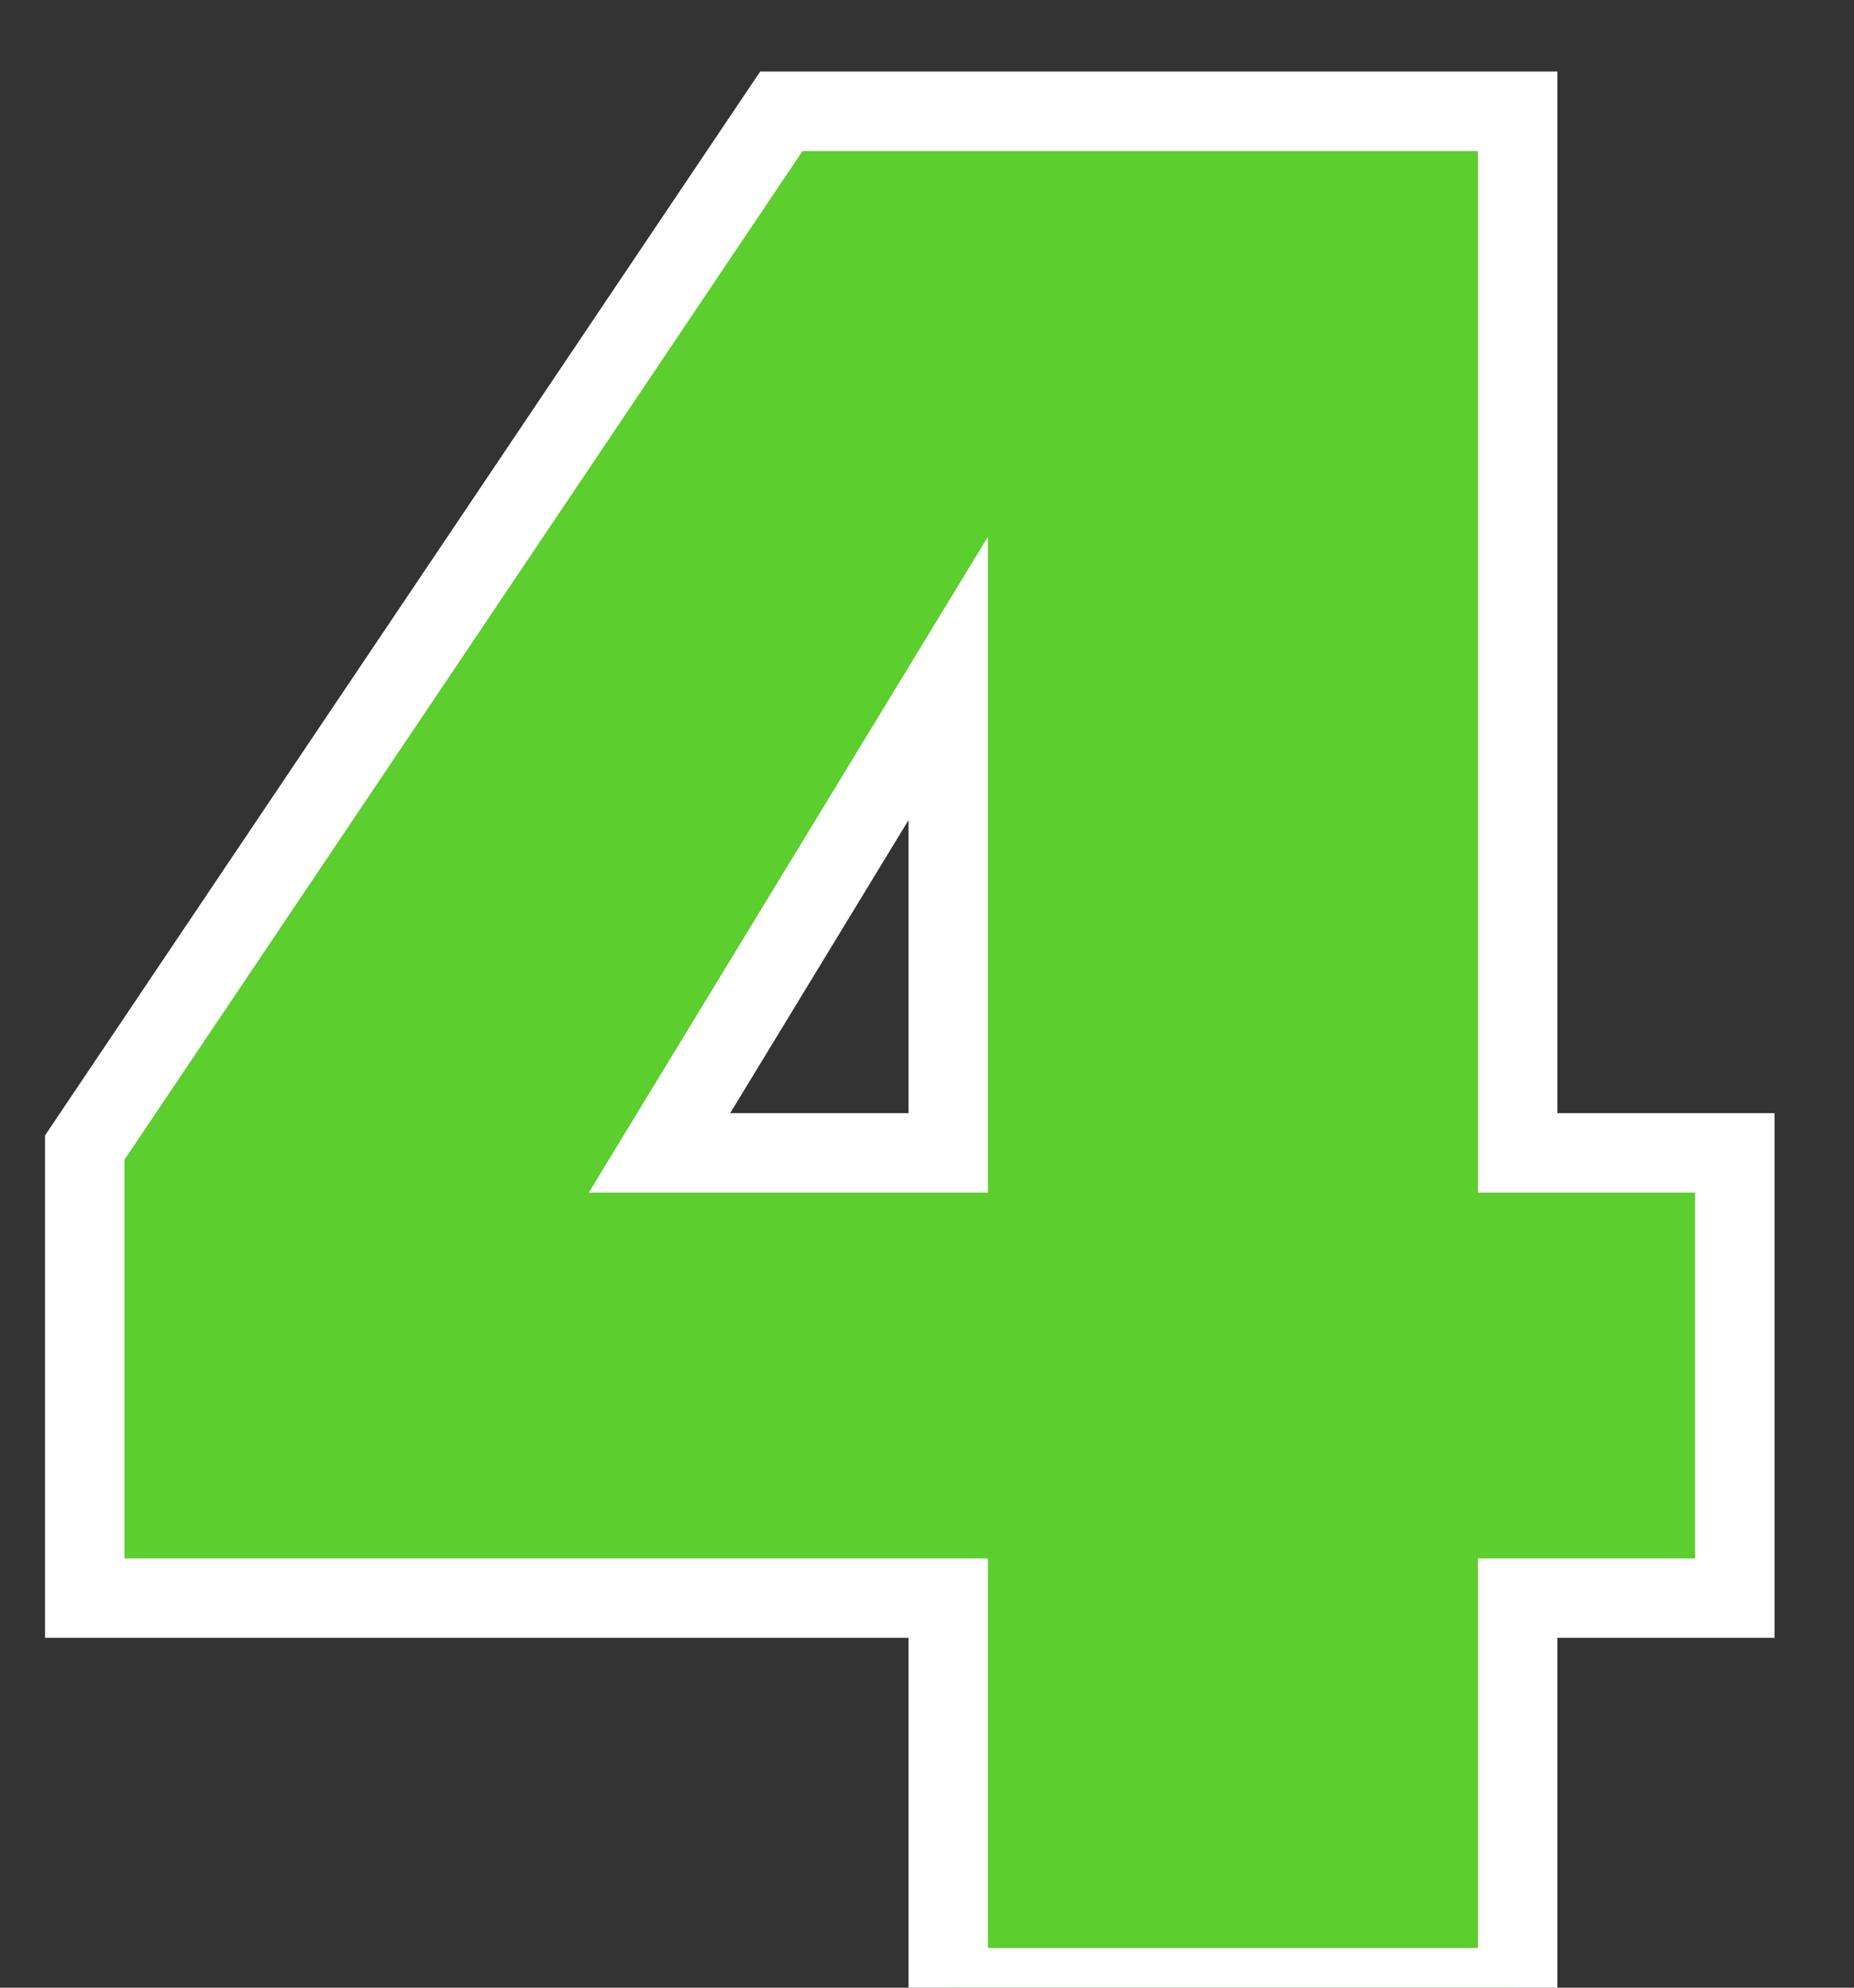 <svg width="70" height="75" viewBox="0 0 70 75" fill="none" xmlns="http://www.w3.org/2000/svg">
<rect x="0" y="0" width="70" height="75" fill="#333333" stroke="none"/>
<path d="M3.2 43.3L29.5 4.2H57.3V43.5H65.5V60.3H57.3V75H35.8V60.3H3.2V43.3ZM35.8 43.5V25.6L24.9 43.5H35.8Z" fill="#5CCE2E"/>
<path d="M3.2 43.3L1.955 42.463L1.7 42.843V43.3H3.2ZM29.5 4.2V2.7H28.701L28.255 3.363L29.5 4.2ZM57.3 4.2H58.8V2.7H57.3V4.2ZM57.3 43.5H55.8V45H57.3V43.5ZM65.5 43.5H67V42H65.5V43.5ZM65.5 60.3V61.8H67V60.3H65.5ZM57.3 60.3V58.8H55.8V60.3H57.3ZM57.3 75V76.5H58.8V75H57.3ZM35.8 75H34.3V76.5H35.8V75ZM35.8 60.3H37.3V58.8H35.8V60.3ZM3.2 60.3H1.7V61.8H3.2V60.3ZM35.8 43.5V45H37.3V43.5H35.8ZM35.8 25.6H37.3V20.253L34.519 24.82L35.8 25.6ZM24.9 43.5L23.619 42.72L22.23 45H24.9V43.5ZM4.445 44.137L30.745 5.037L28.255 3.363L1.955 42.463L4.445 44.137ZM29.5 5.7H57.3V2.7H29.5V5.7ZM55.8 4.2V43.5H58.8V4.2H55.8ZM57.3 45H65.5V42H57.3V45ZM64 43.5V60.3H67V43.5H64ZM65.5 58.8H57.3V61.8H65.5V58.8ZM55.8 60.3V75H58.8V60.3H55.8ZM57.3 73.5H35.8V76.5H57.3V73.5ZM37.3 75V60.3H34.3V75H37.3ZM35.8 58.8H3.2V61.8H35.8V58.8ZM4.7 60.3V43.3H1.7V60.3H4.7ZM37.3 43.5V25.6H34.3V43.5H37.3ZM34.519 24.82L23.619 42.72L26.181 44.28L37.081 26.38L34.519 24.82ZM24.9 45H35.8V42H24.9V45Z" fill="white"/>
</svg>
